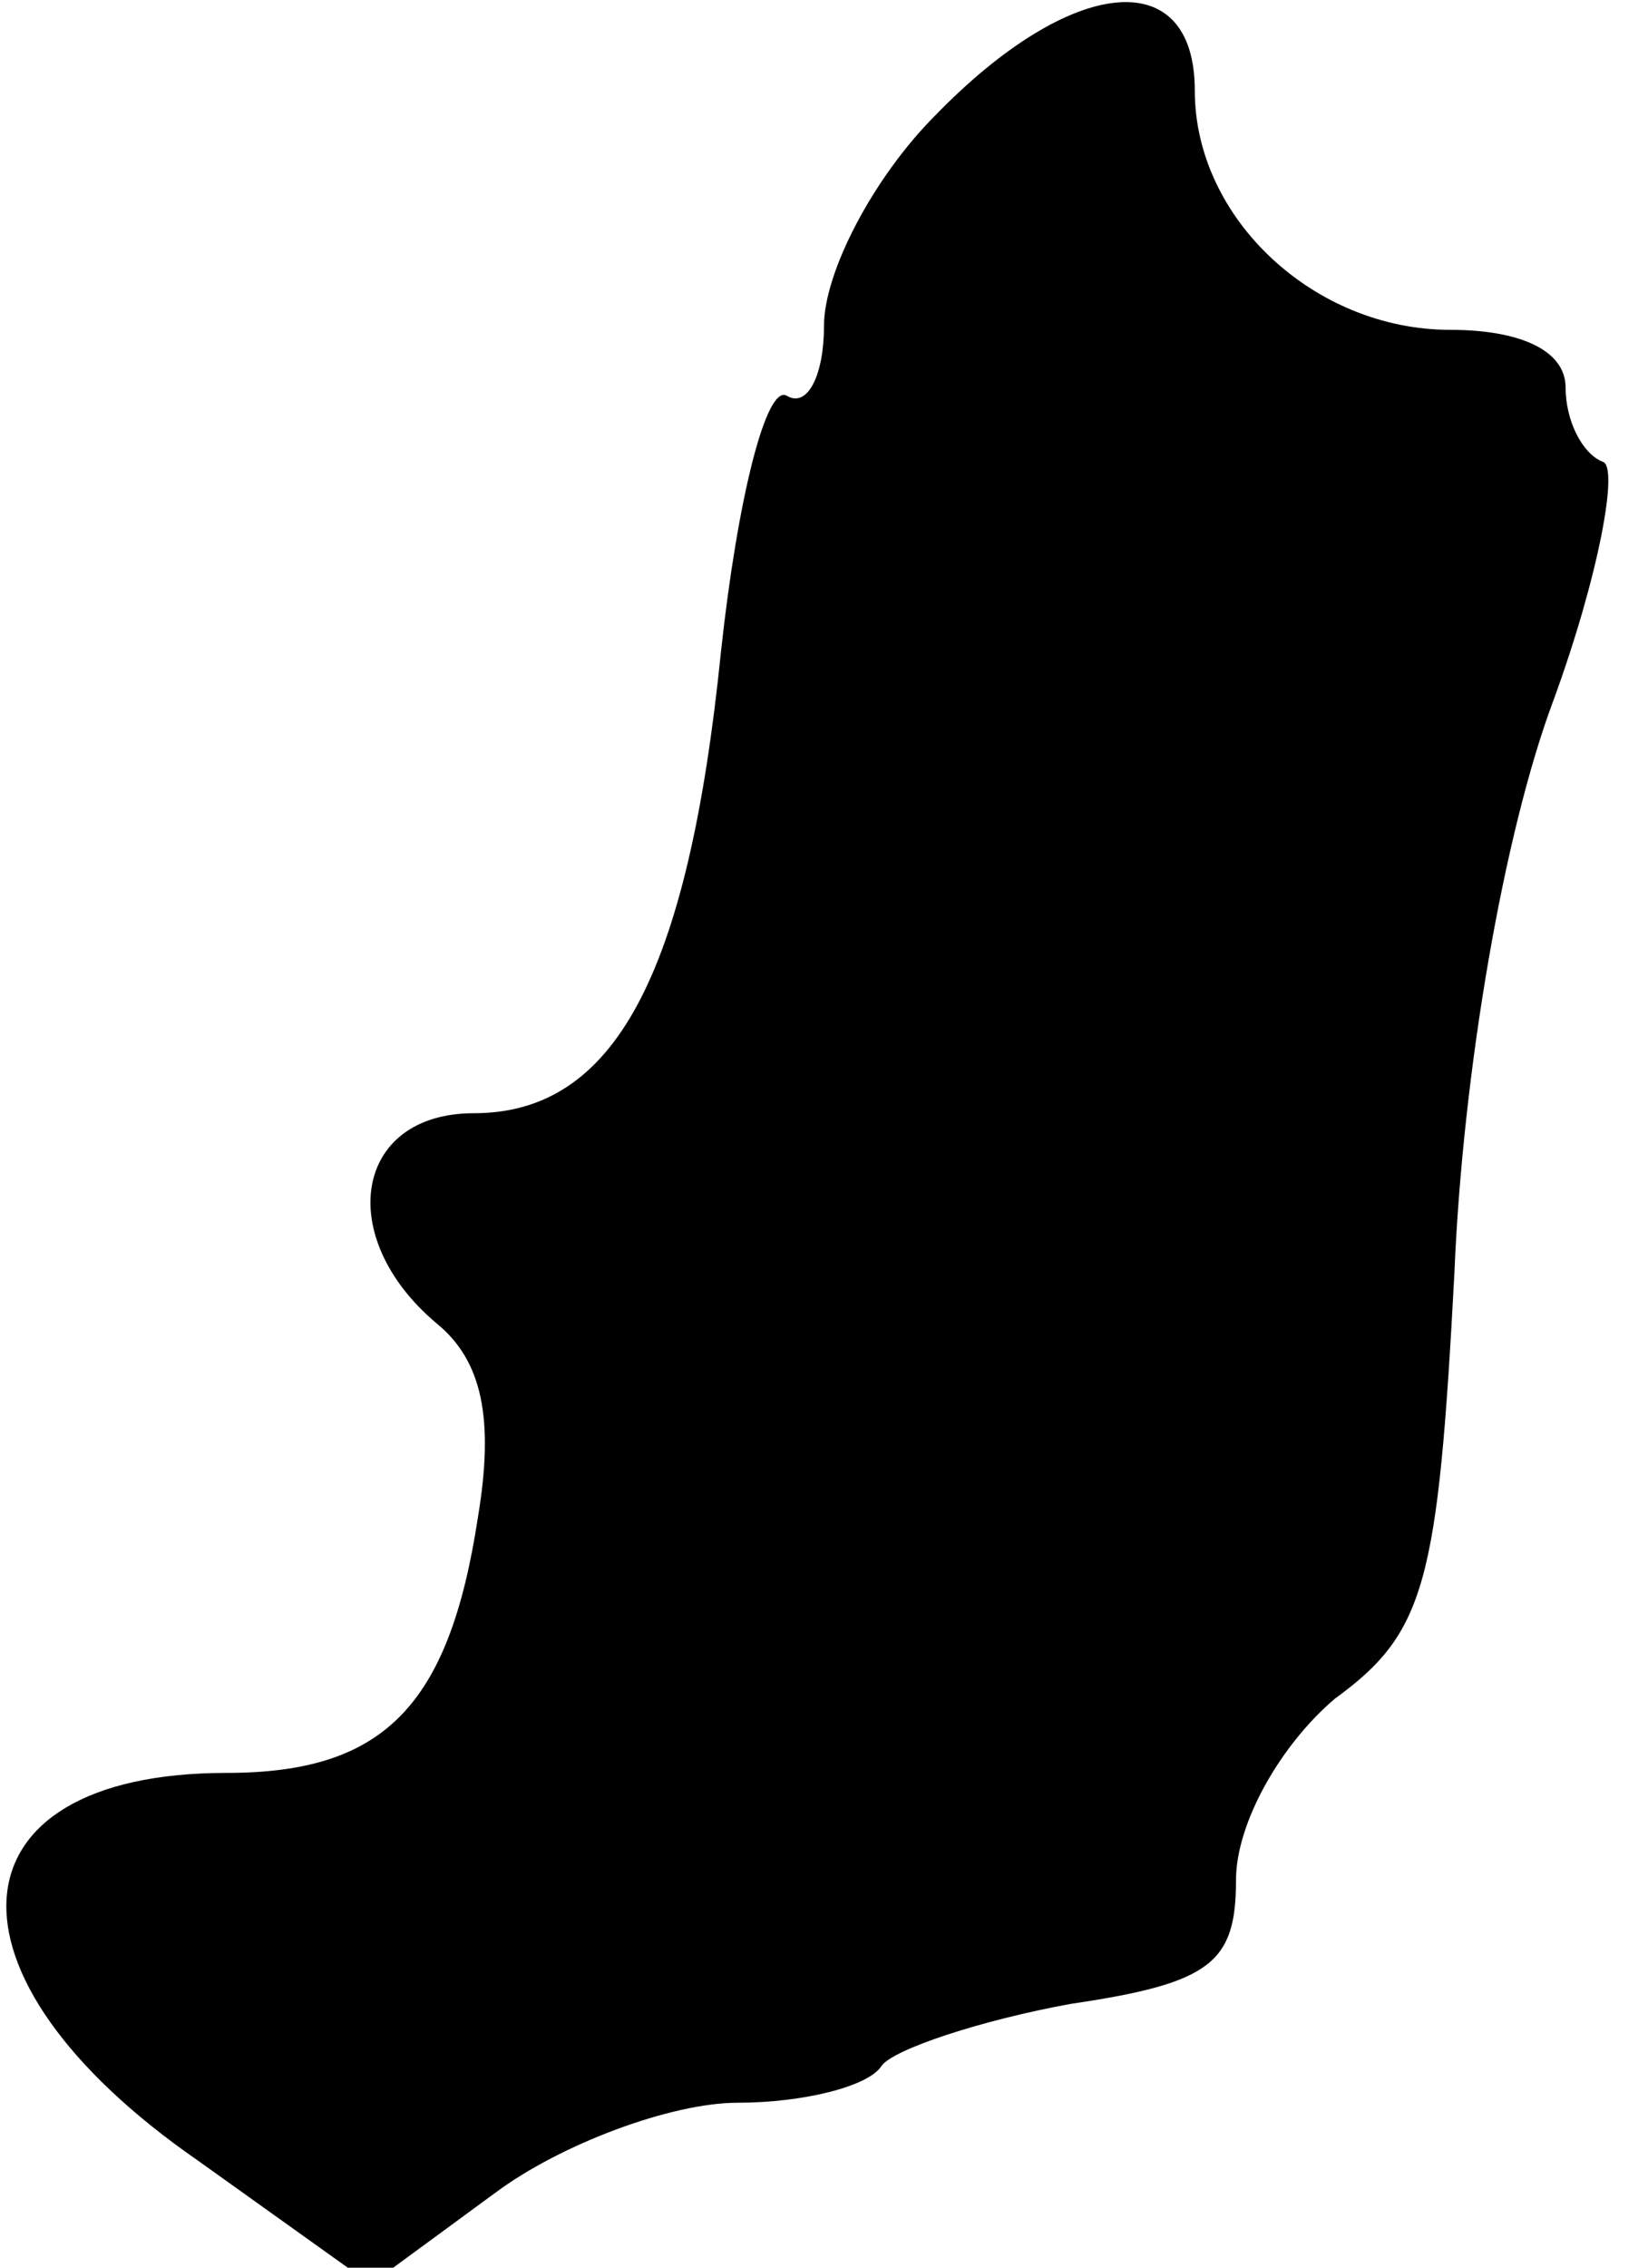 <?xml version="1.0" standalone="no"?>
<!DOCTYPE svg PUBLIC "-//W3C//DTD SVG 20010904//EN"
 "http://www.w3.org/TR/2001/REC-SVG-20010904/DTD/svg10.dtd">
<svg version="1.0" xmlns="http://www.w3.org/2000/svg"
 width="40pt" height="55pt" viewBox="0 0 40 55"
 preserveAspectRatio="xMidYMid meet">
<g transform="translate(0,55) scale(0.1,-0.1)"
fill="#000000" stroke="none">
<path fill="#000000" stroke="none" d="M227 522 c-15 -15 -27 -38 -27 -51 0
-12 -4 -20 -9 -17 -5 3 -12 -25 -16 -62 -8 -79 -26 -112 -60 -112 -29 0 -34
-30 -9 -51 11 -9 14 -23 10 -47 -7 -46 -23 -62 -61 -62 -68 0 -72 -49 -7 -94
l42 -30 30 22 c16 12 43 22 59 22 16 0 32 4 35 9 3 4 24 11 46 15 34 5 40 10
40 30 0 14 11 33 24 44 22 16 25 28 29 103 2 49 12 107 24 139 11 30 16 57 12
58 -5 2 -9 10 -9 18 0 9 -11 14 -28 14 -33 0 -62 27 -62 58 0 31 -30 28 -63
-6z"/>
</g>
</svg>
